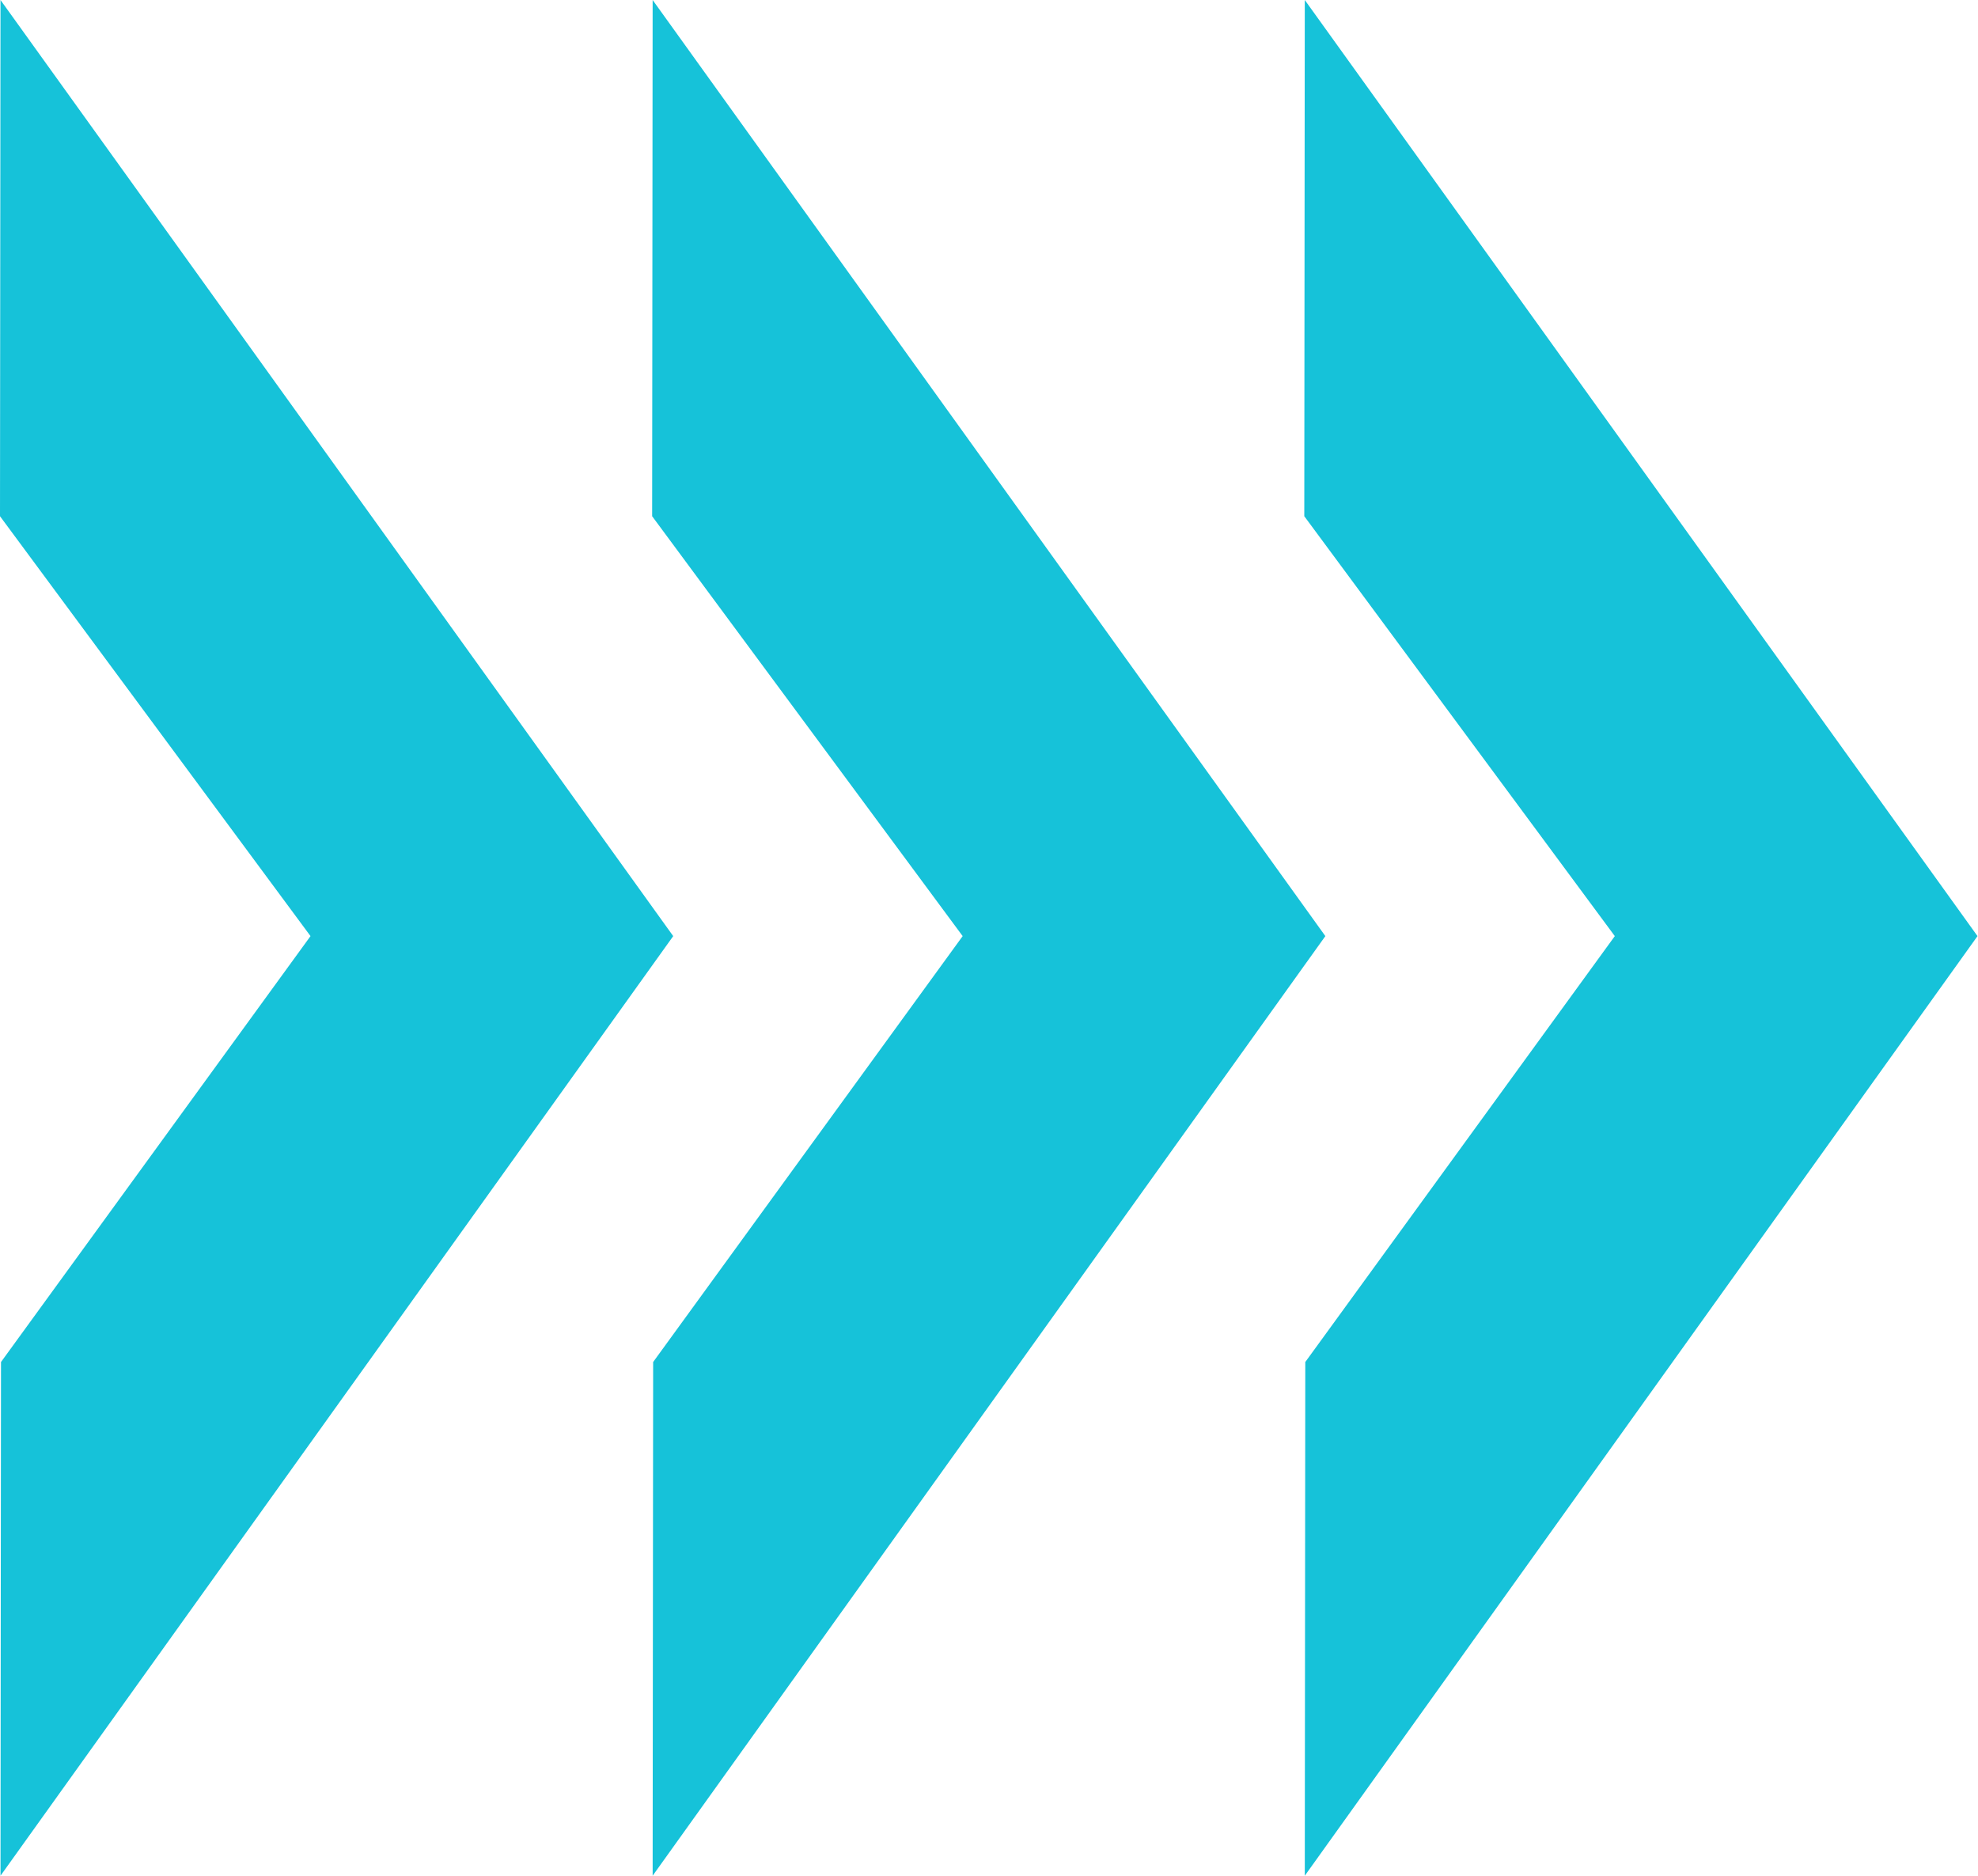 <?xml version="1.0" encoding="utf-8"?>
<!-- Generator: Adobe Illustrator 25.1.0, SVG Export Plug-In . SVG Version: 6.00 Build 0)  -->
<svg version="1.1" id="Layer_1" xmlns="http://www.w3.org/2000/svg" xmlns:xlink="http://www.w3.org/1999/xlink" x="0px" y="0px"
	 viewBox="0 0 39.43 37.39" style="enable-background:new 0 0 39.43 37.39;" xml:space="preserve" fill="#16c2d9">
<g>
	<path d="M26.01,0l13.41,18.66L26.01,37.39l0.01-10.24l6.17-8.49L26,10.29C26,10.29,26.01,0.01,26.01,0z"/>
	<path d="M13.01,0l13.41,18.66L13.01,37.39l0.01-10.24l6.17-8.49L13,10.29C13,10.29,13.01,0.01,13.01,0z"/>
	<path d="M0.01,0l13.41,18.66L0.01,37.39l0.01-10.24l6.17-8.49L0,10.29C0,10.29,0.01,0.01,0.01,0z"/>
</g>
</svg>
